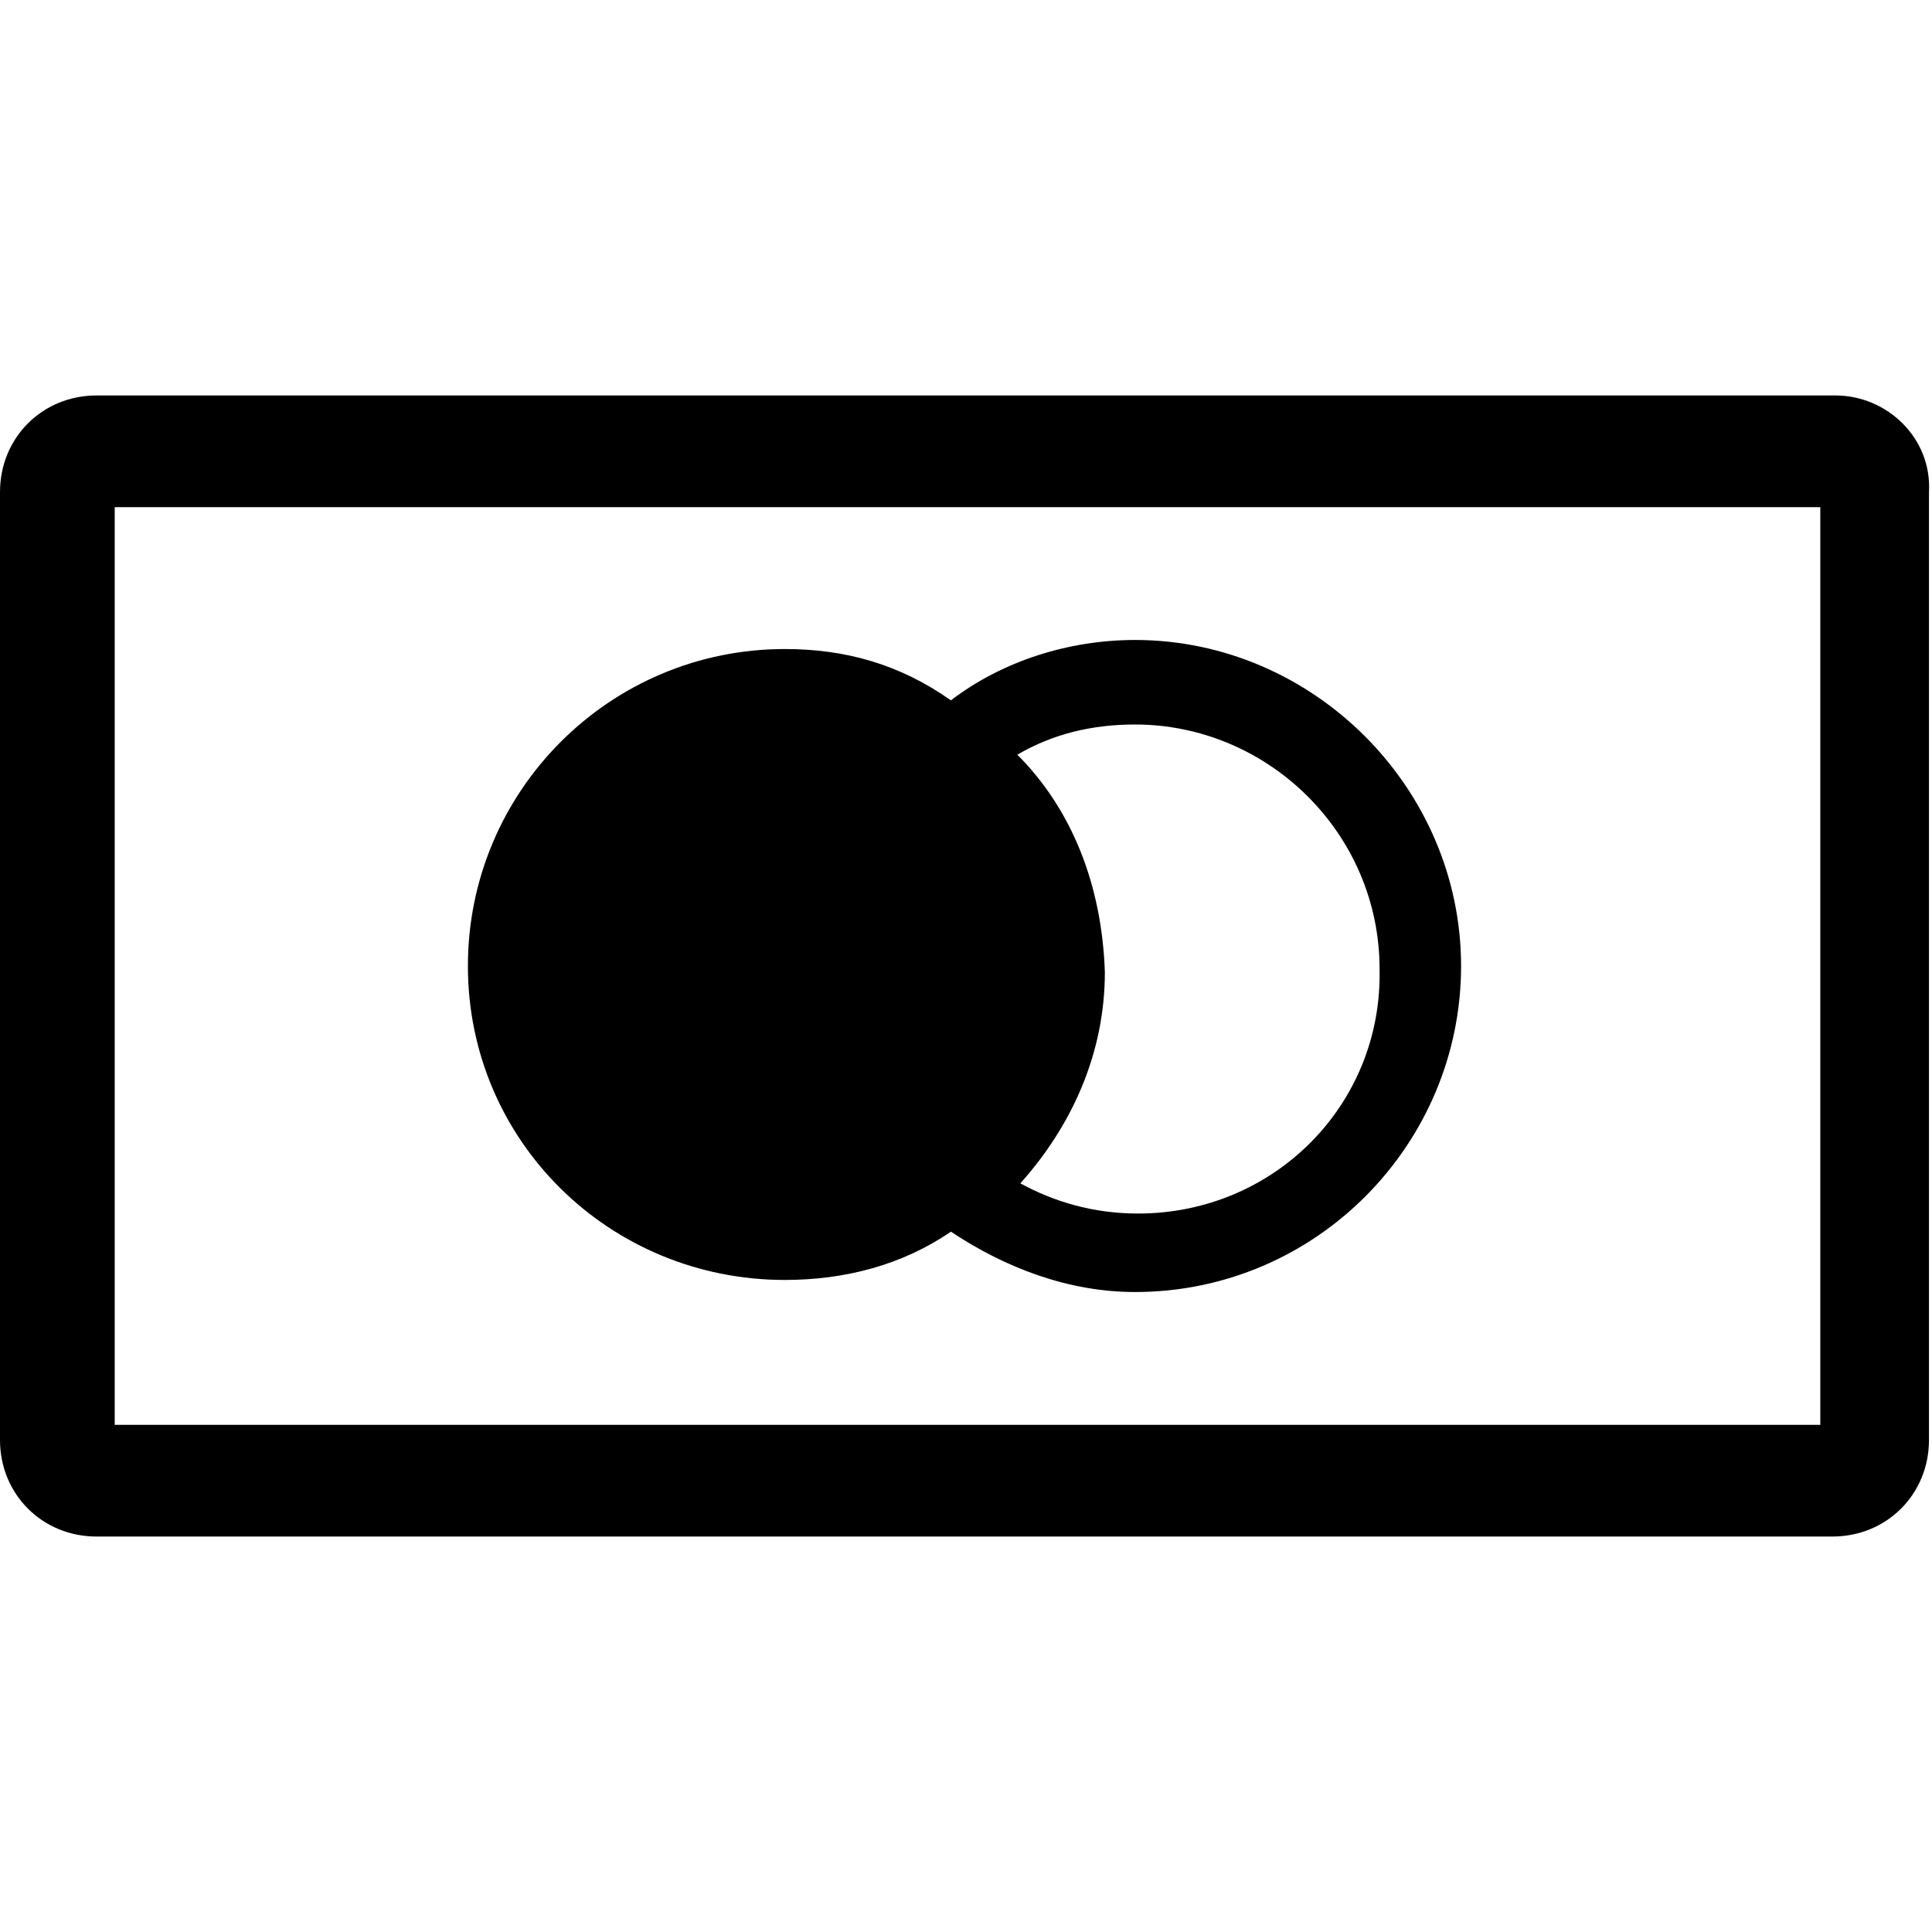 <?xml version="1.0" encoding="utf-8"?>
<!-- Generator: Adobe Illustrator 22.0.1, SVG Export Plug-In . SVG Version: 6.00 Build 0)  -->
<svg version="1.1" id="Layer_1" xmlns="http://www.w3.org/2000/svg" x="0px" y="0px"
     viewBox="0 0 64 64" style="enable-background:new 0 0 64 64;" xml:space="preserve">
<g>
	<path d="M60.8,13.1H3.2c-1.8,0-3.2,1.4-3.2,3.2v31.4c0,1.8,1.4,3.2,3.2,3.2h57.5c1.8,0,3.2-1.4,3.2-3.2V16.3
		C64,14.5,62.5,13.1,60.8,13.1z M60.3,47.2H3.8V16.8h56.5V47.2z"/>
	<path d="M26,42.4c2,0,3.9-0.5,5.5-1.6c1.8,1.2,3.9,2,6.1,2c6,0,10.8-4.9,10.8-10.8s-4.9-10.8-10.8-10.8c-2.2,0-4.4,0.7-6.1,2
		C29.8,22,28,21.5,26,21.5c-5.8,0-10.5,4.7-10.5,10.5S20.2,42.4,26,42.4z M33.7,25c1.2-0.7,2.5-1,3.9-1c4.4,0,8.1,3.6,8.1,8.1
		c0.1,4.5-3.5,8.1-8,8.1c-1.5,0-2.8-0.4-3.9-1c1.7-1.9,2.8-4.3,2.8-7C36.5,29.3,35.5,26.8,33.7,25z"/>
</g>
</svg>
